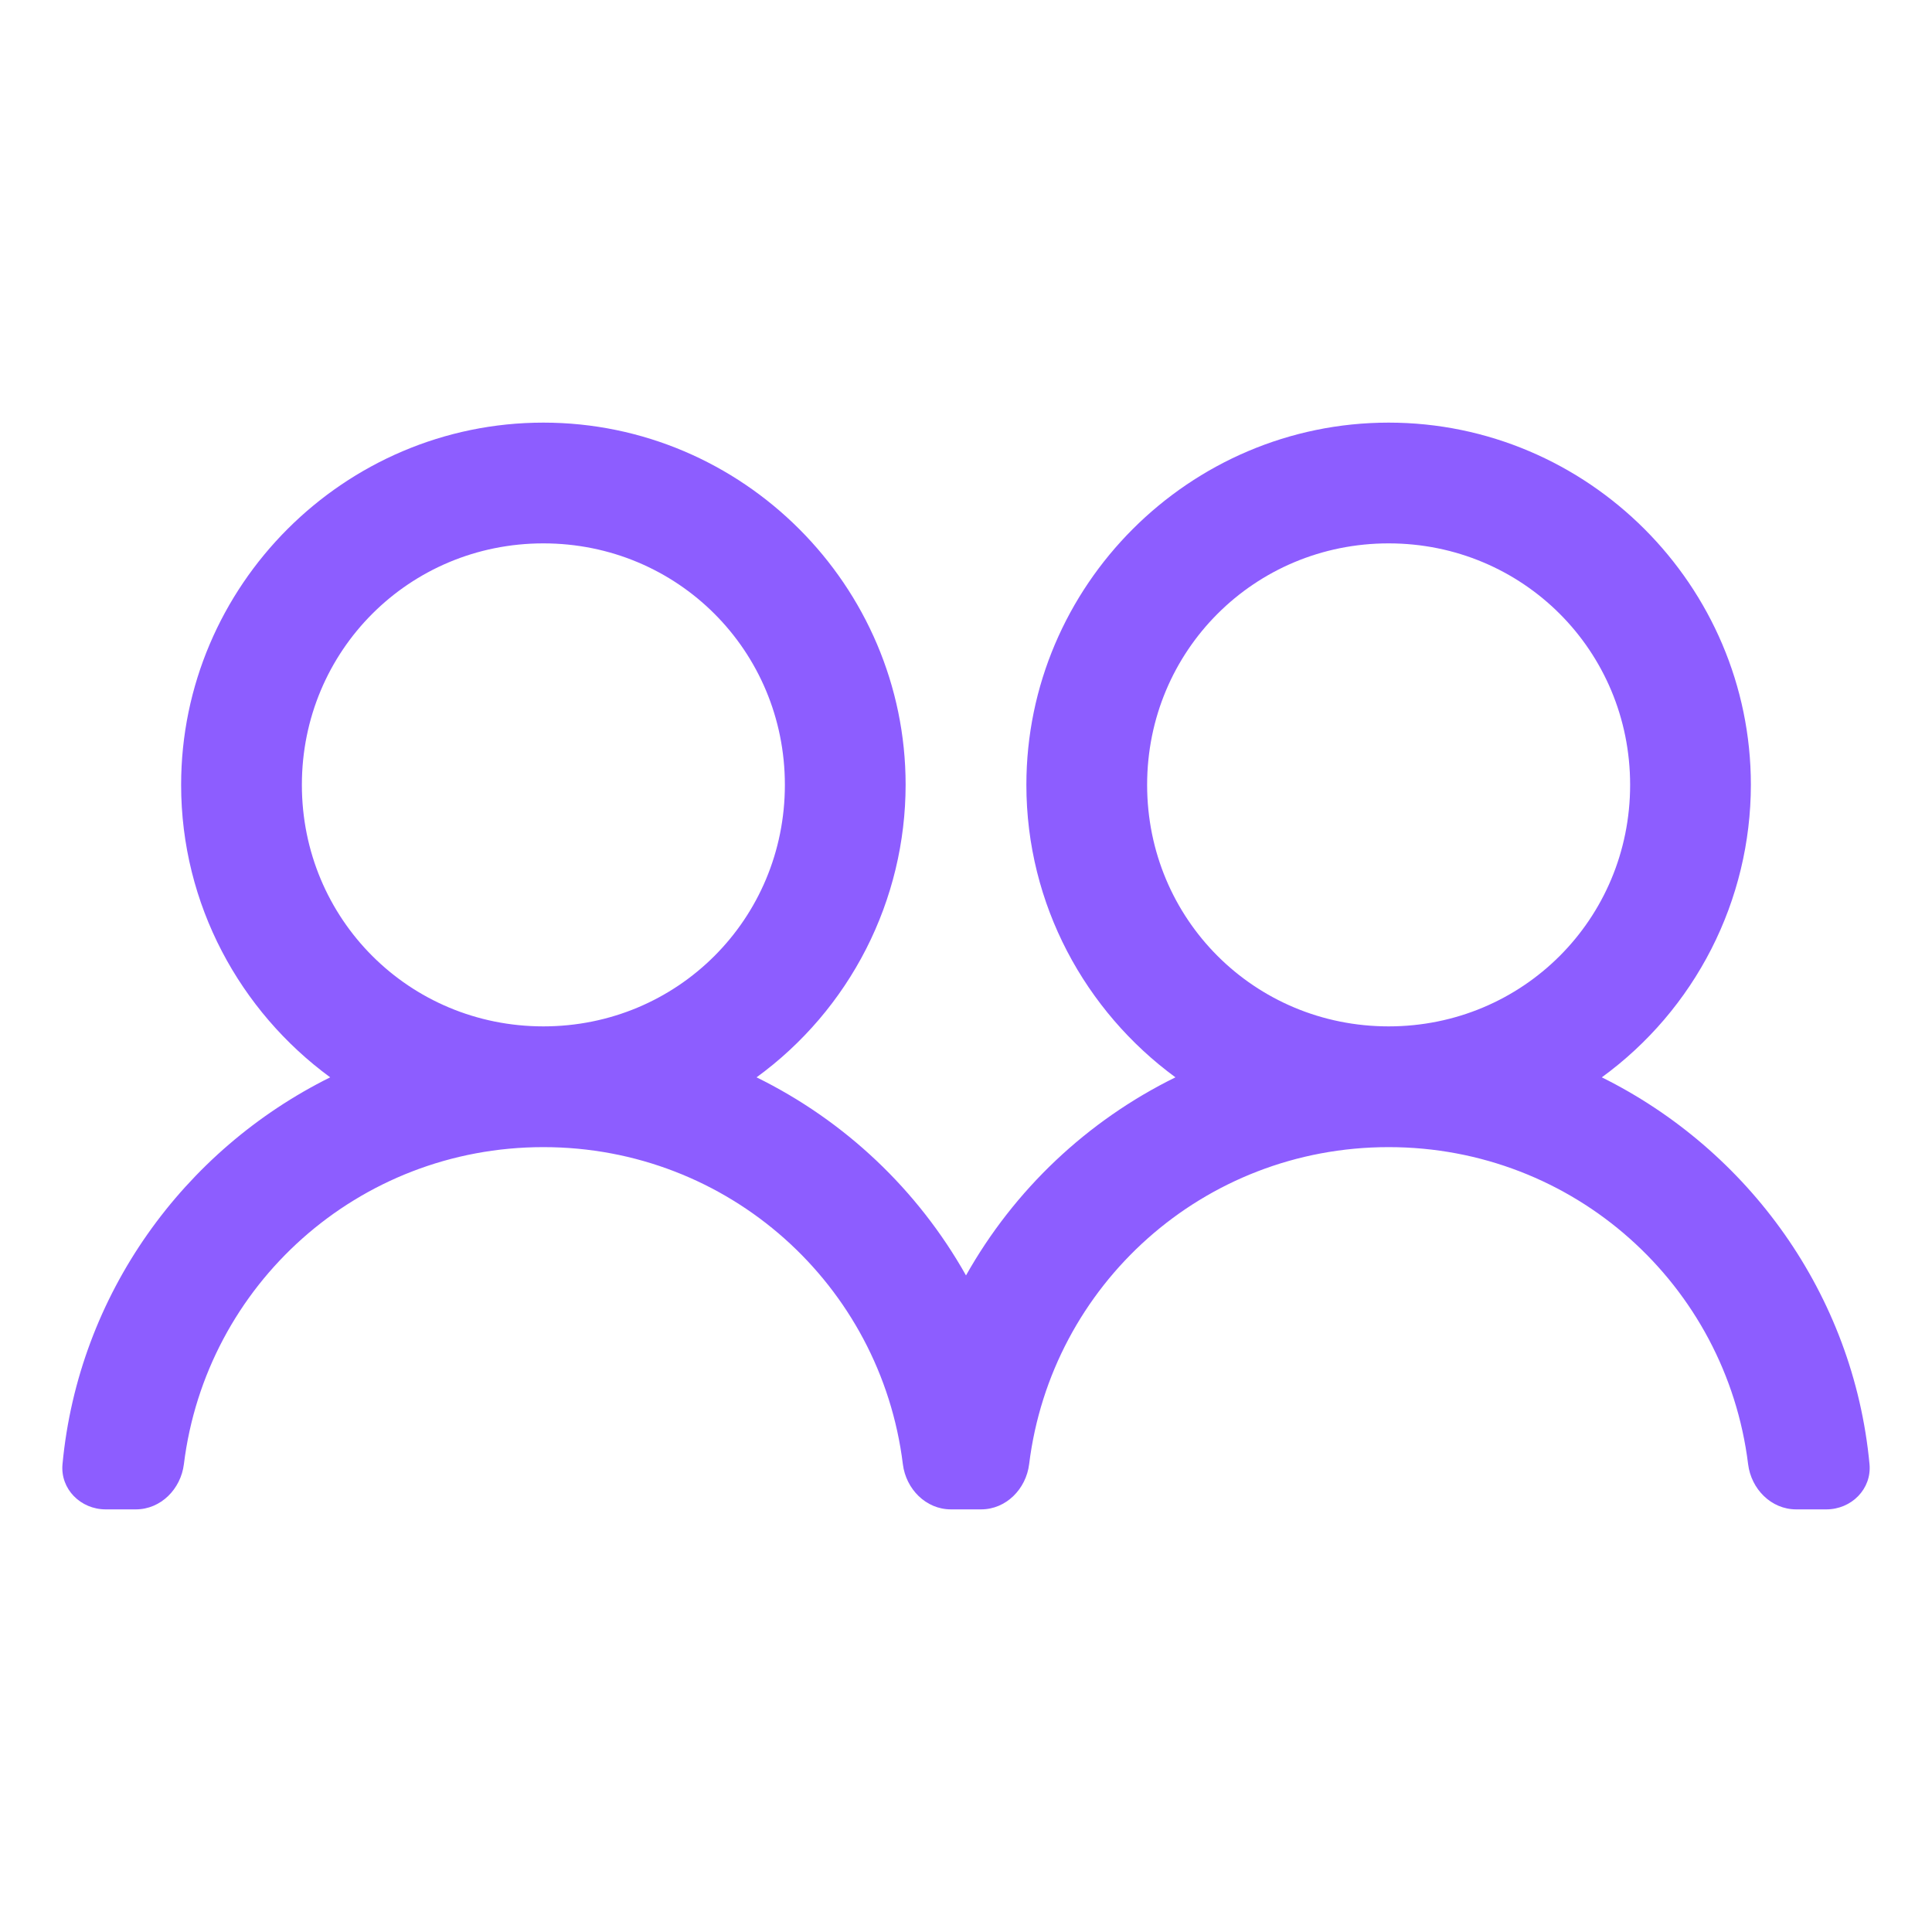 <svg width="128" height="128" viewBox="0 0 128 128" fill="none" xmlns="http://www.w3.org/2000/svg">
<path d="M36 28C22.8 28 12 38.8 12 52C12 59.936 15.908 67 21.876 71.376C12.178 76.186 5.202 85.745 4.141 97.003C3.985 98.653 5.343 100 7 100H9C10.657 100 11.98 98.65 12.183 97.006C13.648 85.133 23.718 76 36 76C48.282 76 58.352 85.133 59.817 97.006C60.02 98.65 61.343 100 63 100H65C66.657 100 67.98 98.65 68.183 97.006C69.648 85.133 79.718 76 92 76C104.282 76 114.352 85.133 115.817 97.006C116.02 98.65 117.343 100 119 100H121C122.657 100 124.015 98.653 123.86 97.003C122.799 85.742 115.822 76.187 106.124 71.376C109.179 69.152 111.666 66.238 113.383 62.871C115.099 59.504 115.996 55.779 116 52C116 38.8 105.2 28 92 28C78.8 28 68 38.8 68 52C68 59.936 71.908 67 77.876 71.376C72.031 74.249 67.194 78.824 64 84.5C60.806 78.824 55.969 74.249 50.124 71.376C53.179 69.152 55.666 66.238 57.383 62.871C59.099 59.504 59.996 55.779 60 52C60 38.8 49.2 28 36 28ZM36 36C44.892 36 52 43.108 52 52C52 60.892 44.892 68 36 68C27.108 68 20 60.892 20 52C20 43.108 27.108 36 36 36ZM92 36C100.892 36 108 43.108 108 52C108 60.892 100.892 68 92 68C83.108 68 76 60.892 76 52C76 43.108 83.108 36 92 36Z" fill="#8D5DFF"/>
</svg>
